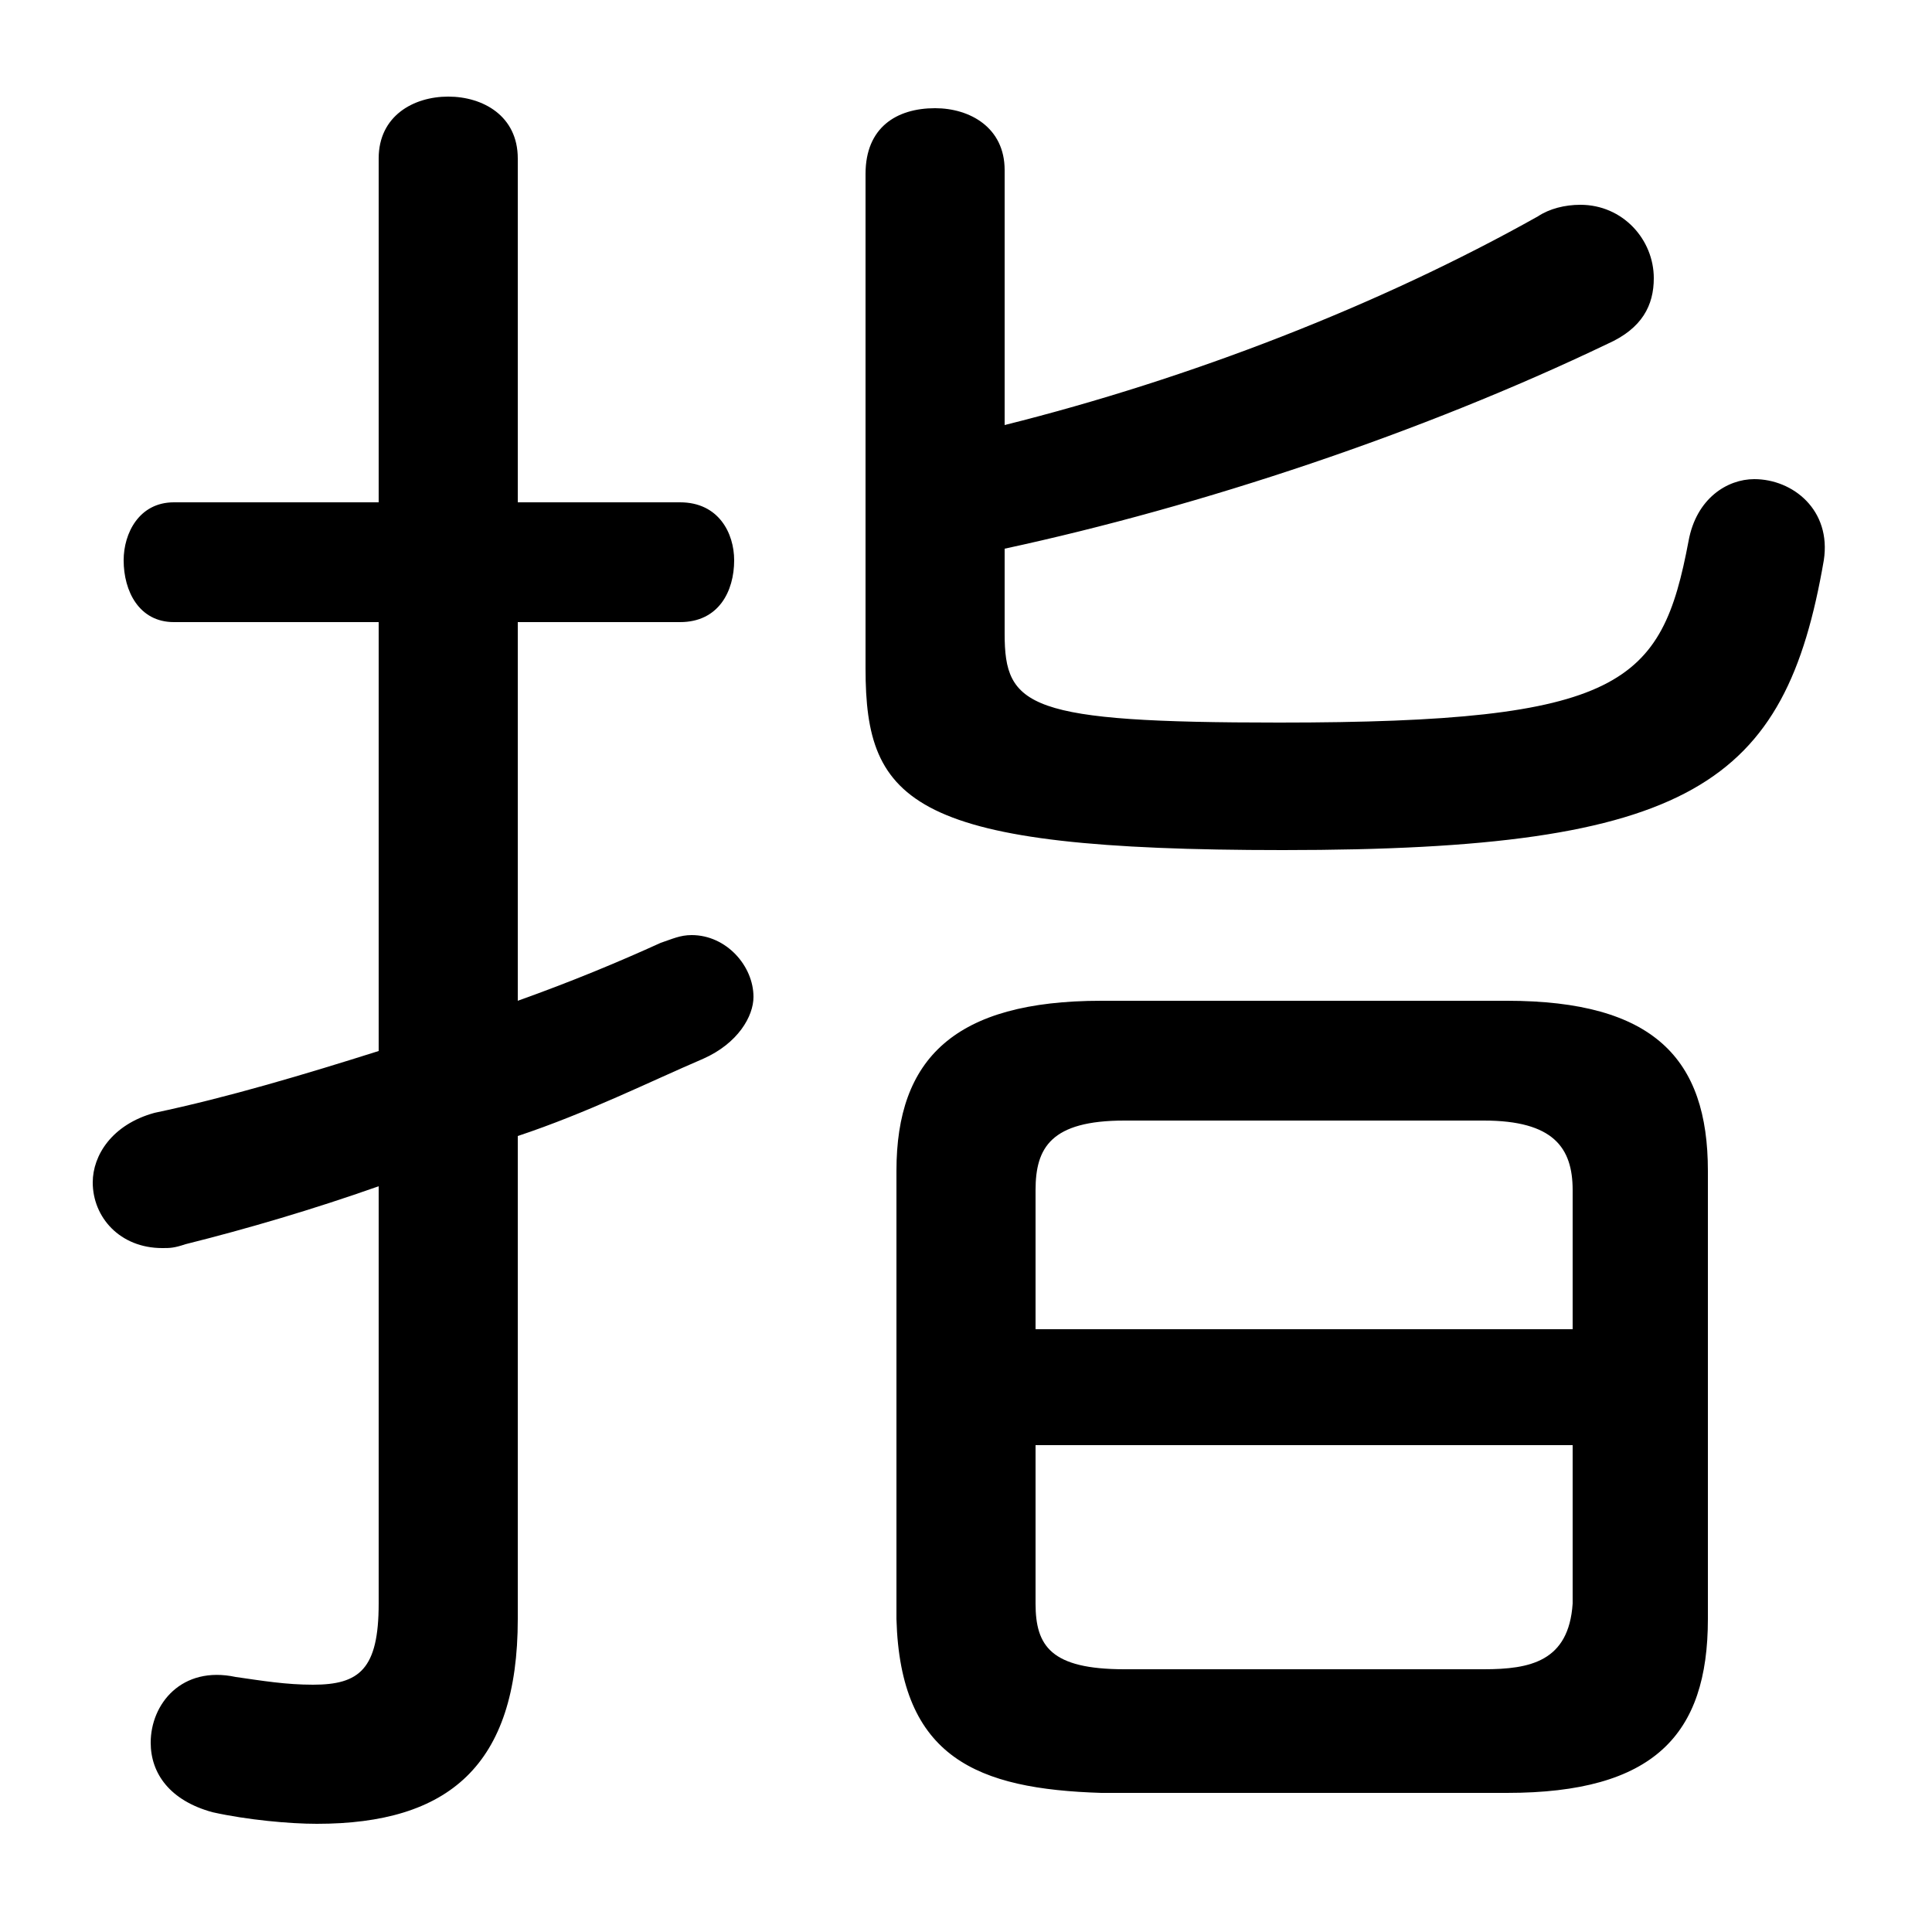 <svg xmlns="http://www.w3.org/2000/svg" viewBox="0 -44.0 50.0 50.0">
    <rect x="0" y="-44.0" width="50.0" height="50.0" fill="#808080" stroke="none"/>
    <g transform="scale(1, -1)">
        <!-- ボディの枠 -->
        <rect x="0" y="-6.0" width="50.0" height="50.0"
            stroke="white" fill="white"/>
        <!-- グリフ座標系の原点 -->
        <circle cx="0" cy="0" r="5" fill="white"/>
        <!-- グリフのアウトライン -->
        <g style="fill:black;stroke:#000000;stroke-width:0;stroke-linecap:round;stroke-linejoin:round;">
        <path d="M 39.0 -2.4 C 42.8 -2.4 44.2 -0.9 44.2 2.1 L 44.2 13.7 C 44.2 16.6 42.8 18.1 39.0 18.1 L 28.5 18.1 C 24.7 18.1 23.2 16.6 23.2 13.7 L 23.2 2.1 C 23.3 -1.5 25.3 -2.3 28.5 -2.4 Z M 29.1 0.8 C 27.2 0.8 26.8 1.4 26.8 2.5 L 26.8 6.6 L 40.7 6.6 L 40.7 2.5 C 40.6 1.0 39.6 0.8 38.4 0.8 Z M 40.7 9.6 L 26.8 9.6 L 26.8 13.2 C 26.8 14.3 27.2 15.0 29.1 15.0 L 38.4 15.0 C 40.2 15.0 40.7 14.3 40.7 13.2 Z M 13.4 14.6 C 15.2 15.2 16.8 16.0 18.2 16.6 C 19.1 17.0 19.5 17.7 19.5 18.2 C 19.5 19.0 18.8 19.8 17.9 19.8 C 17.6 19.8 17.4 19.7 17.1 19.6 C 16.0 19.1 14.8 18.6 13.4 18.1 L 13.4 27.9 L 17.6 27.9 C 18.6 27.9 19.0 28.7 19.0 29.5 C 19.0 30.2 18.6 31.0 17.6 31.0 L 13.4 31.0 L 13.4 39.9 C 13.4 41.0 12.5 41.5 11.6 41.5 C 10.7 41.5 9.8 41.0 9.8 39.9 L 9.8 31.0 L 4.5 31.0 C 3.6 31.0 3.2 30.2 3.2 29.5 C 3.2 28.7 3.6 27.9 4.5 27.9 L 9.8 27.9 L 9.8 16.8 C 7.9 16.2 5.9 15.6 4.0 15.2 C 2.9 14.9 2.4 14.1 2.4 13.4 C 2.4 12.5 3.1 11.7 4.2 11.7 C 4.4 11.7 4.5 11.7 4.8 11.8 C 6.4 12.2 8.1 12.7 9.8 13.3 L 9.8 2.5 C 9.8 0.8 9.3 0.4 8.1 0.4 C 7.4 0.4 6.8 0.5 6.1 0.6 C 4.7 0.9 3.9 -0.1 3.9 -1.1 C 3.9 -1.9 4.4 -2.6 5.5 -2.9 C 6.4 -3.1 7.5 -3.2 8.2 -3.2 C 11.6 -3.2 13.4 -1.7 13.4 2.1 Z M 26.0 29.8 C 31.1 30.9 36.8 32.8 41.6 35.1 C 42.5 35.5 42.8 36.1 42.8 36.8 C 42.8 37.8 42.0 38.7 40.9 38.7 C 40.5 38.7 40.1 38.6 39.8 38.4 C 35.7 36.1 30.8 34.2 26.0 33.0 L 26.0 39.6 C 26.0 40.7 25.1 41.2 24.2 41.2 C 23.2 41.2 22.4 40.7 22.4 39.5 L 22.4 26.7 C 22.4 23.2 23.6 22.0 33.2 22.0 C 43.8 22.0 46.2 23.7 47.2 29.5 C 47.4 30.8 46.4 31.6 45.4 31.6 C 44.7 31.6 43.9 31.1 43.7 30.0 C 43.0 26.3 42.0 25.3 33.1 25.3 C 26.6 25.3 26.0 25.7 26.0 27.6 Z"/>
    </g>
    </g>
</svg>
